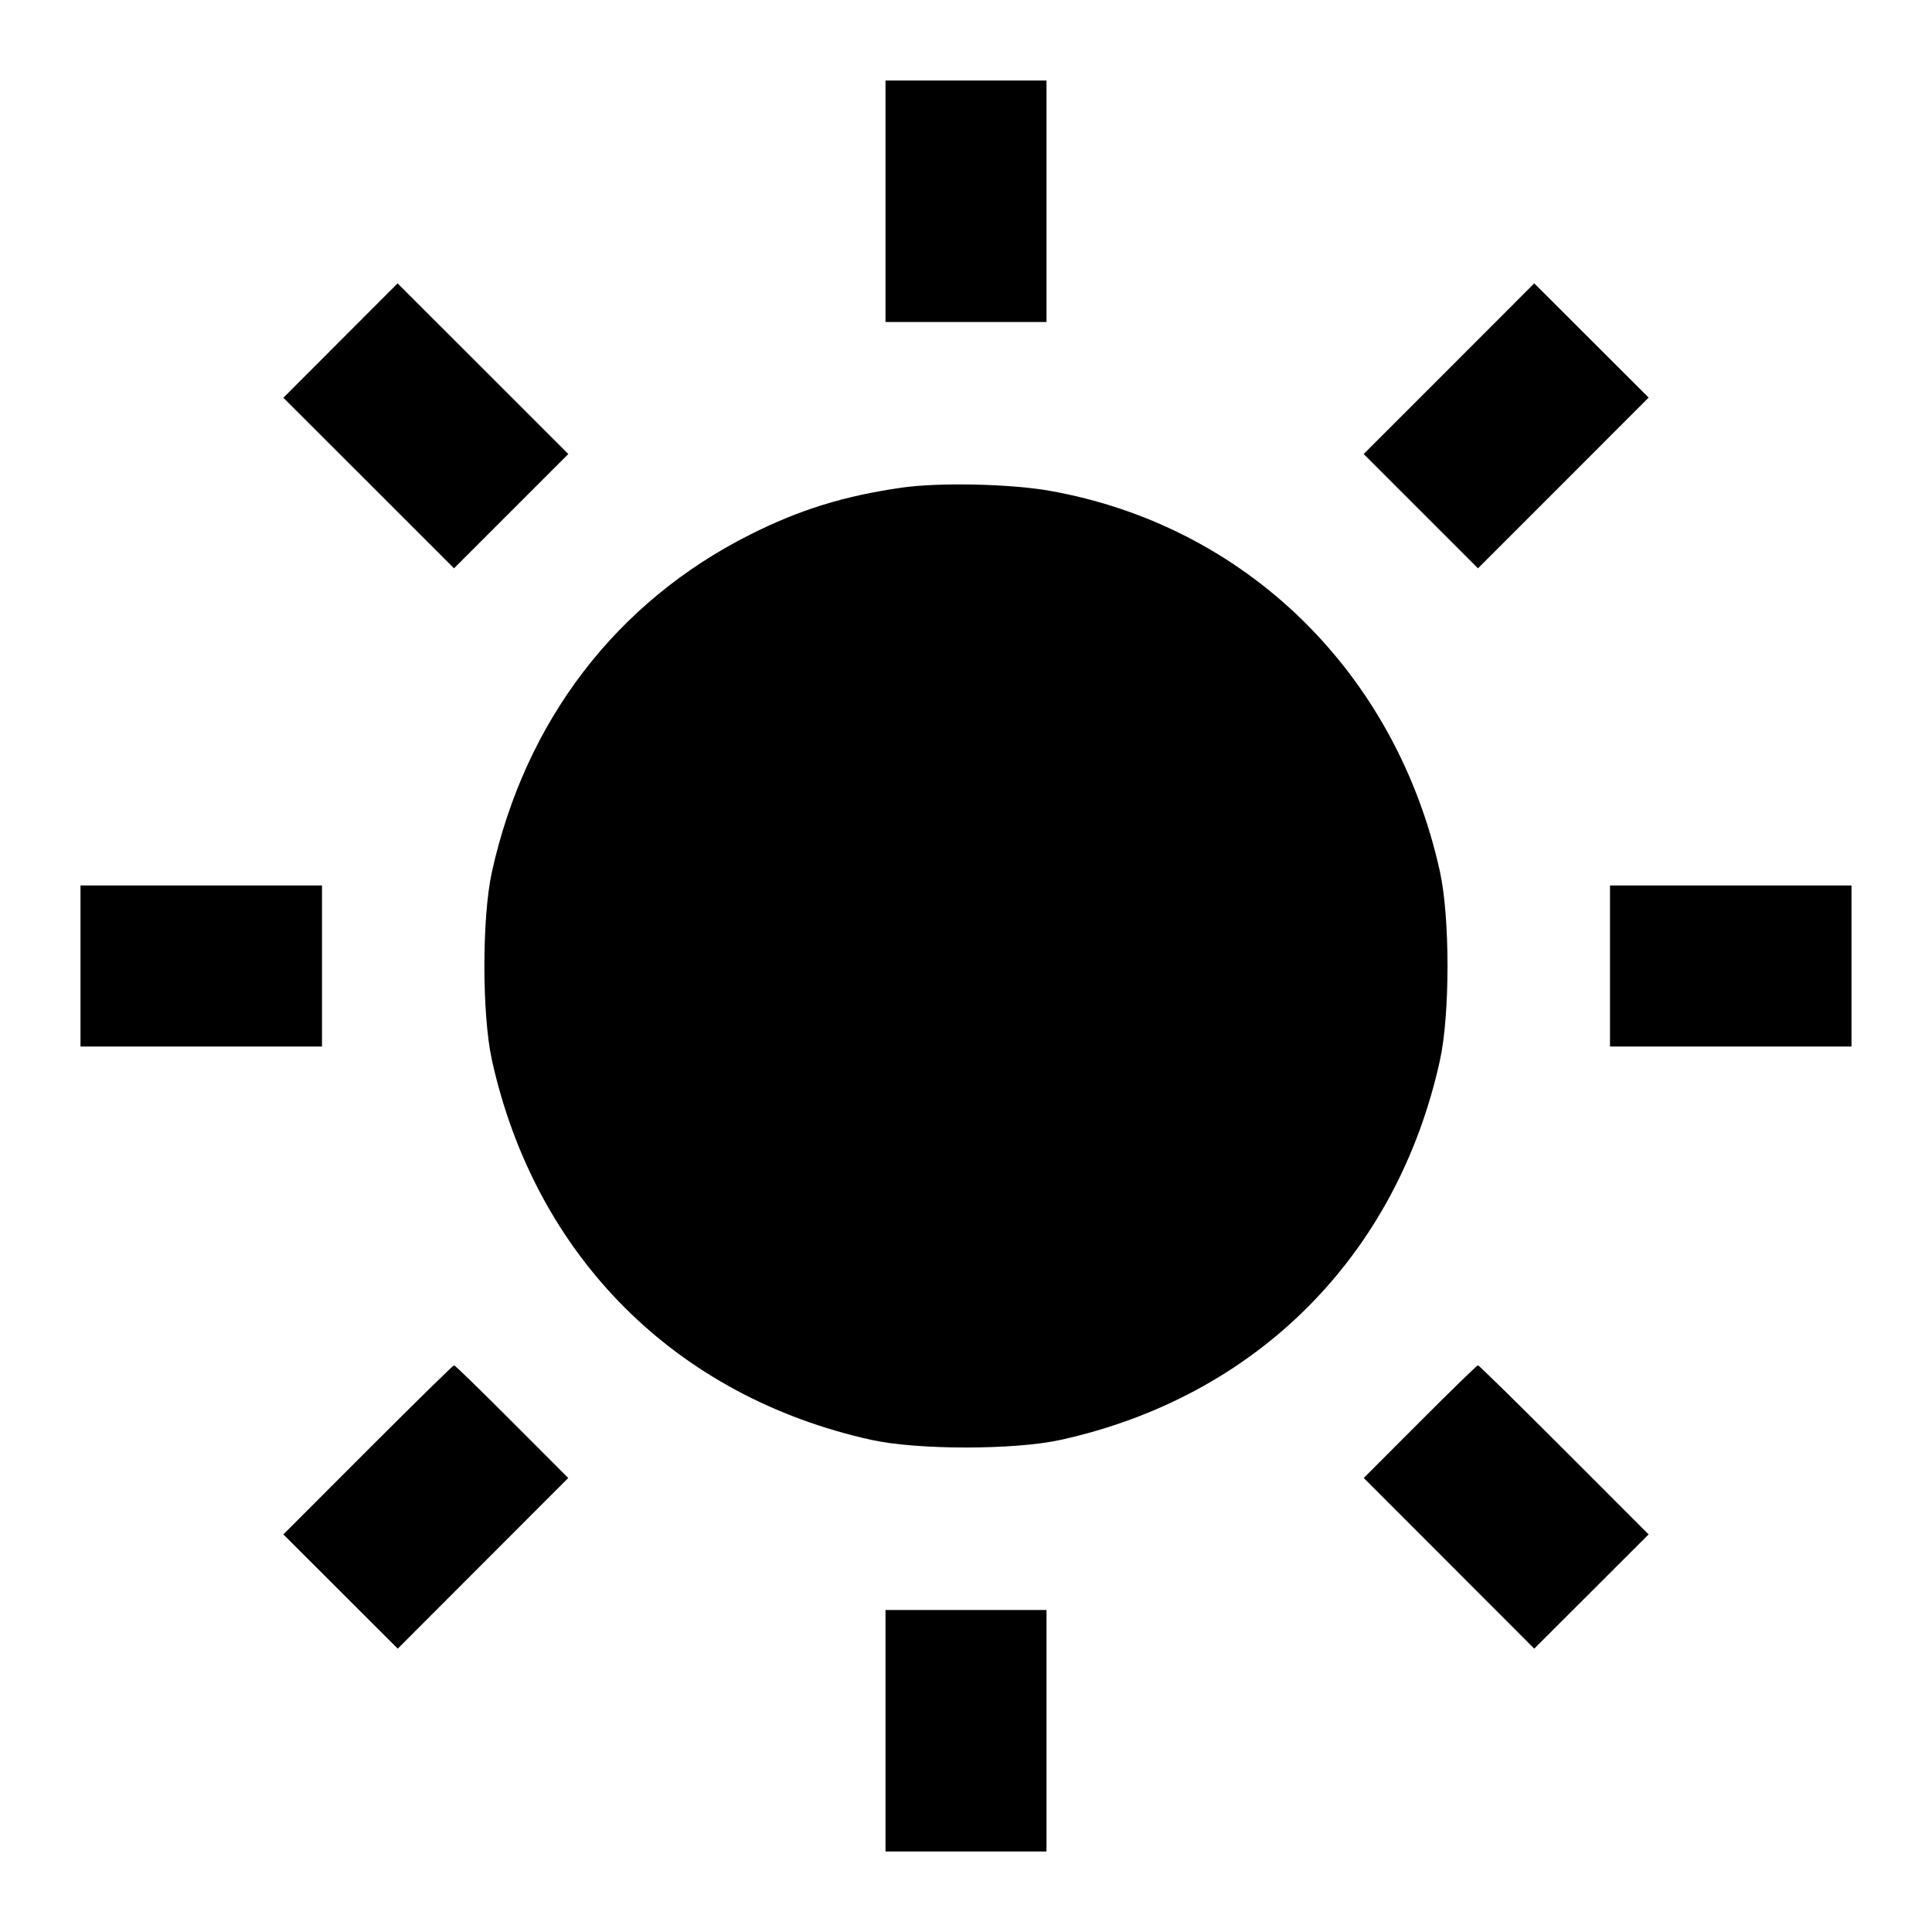 <svg viewBox="0 0 24 24" xmlns="http://www.w3.org/2000/svg"><path d="M11.000 2.500 L 11.000 4.000 12.000 4.000 L 13.000 4.000 13.000 2.500 L 13.000 1.000 12.000 1.000 L 11.000 1.000 11.000 2.500 M4.230 4.230 L 3.520 4.941 4.580 6.000 L 5.640 7.060 6.350 6.350 L 7.060 5.640 6.000 4.580 L 4.939 3.520 4.230 4.230 M18.000 4.580 L 16.940 5.640 17.650 6.350 L 18.360 7.060 19.420 6.000 L 20.480 4.939 19.770 4.230 L 19.059 3.520 18.000 4.580 M11.200 6.058 C 10.483 6.161,9.933 6.332,9.320 6.640 C 7.658 7.475,6.527 8.951,6.111 10.830 C 5.986 11.395,5.986 12.605,6.111 13.170 C 6.651 15.608,8.393 17.350,10.826 17.887 C 11.397 18.013,12.603 18.013,13.174 17.887 C 15.605 17.351,17.351 15.605,17.887 13.174 C 18.013 12.603,18.013 11.397,17.887 10.826 C 17.341 8.351,15.474 6.529,13.041 6.097 C 12.552 6.010,11.660 5.991,11.200 6.058 M1.000 12.000 L 1.000 13.000 2.500 13.000 L 4.000 13.000 4.000 12.000 L 4.000 11.000 2.500 11.000 L 1.000 11.000 1.000 12.000 M20.000 12.000 L 20.000 13.000 21.500 13.000 L 23.000 13.000 23.000 12.000 L 23.000 11.000 21.500 11.000 L 20.000 11.000 20.000 12.000 M4.570 18.010 L 3.520 19.061 4.230 19.770 L 4.941 20.480 6.000 19.420 L 7.059 18.360 6.360 17.660 C 5.976 17.275,5.652 16.960,5.640 16.960 C 5.629 16.960,5.147 17.433,4.570 18.010 M17.640 17.660 L 16.941 18.360 18.000 19.420 L 19.059 20.480 19.770 19.770 L 20.480 19.061 19.430 18.010 C 18.853 17.433,18.371 16.960,18.360 16.960 C 18.348 16.960,18.024 17.275,17.640 17.660 M11.000 21.500 L 11.000 23.000 12.000 23.000 L 13.000 23.000 13.000 21.500 L 13.000 20.000 12.000 20.000 L 11.000 20.000 11.000 21.500 " stroke="none" fill-rule="evenodd" fill="black"></path></svg>